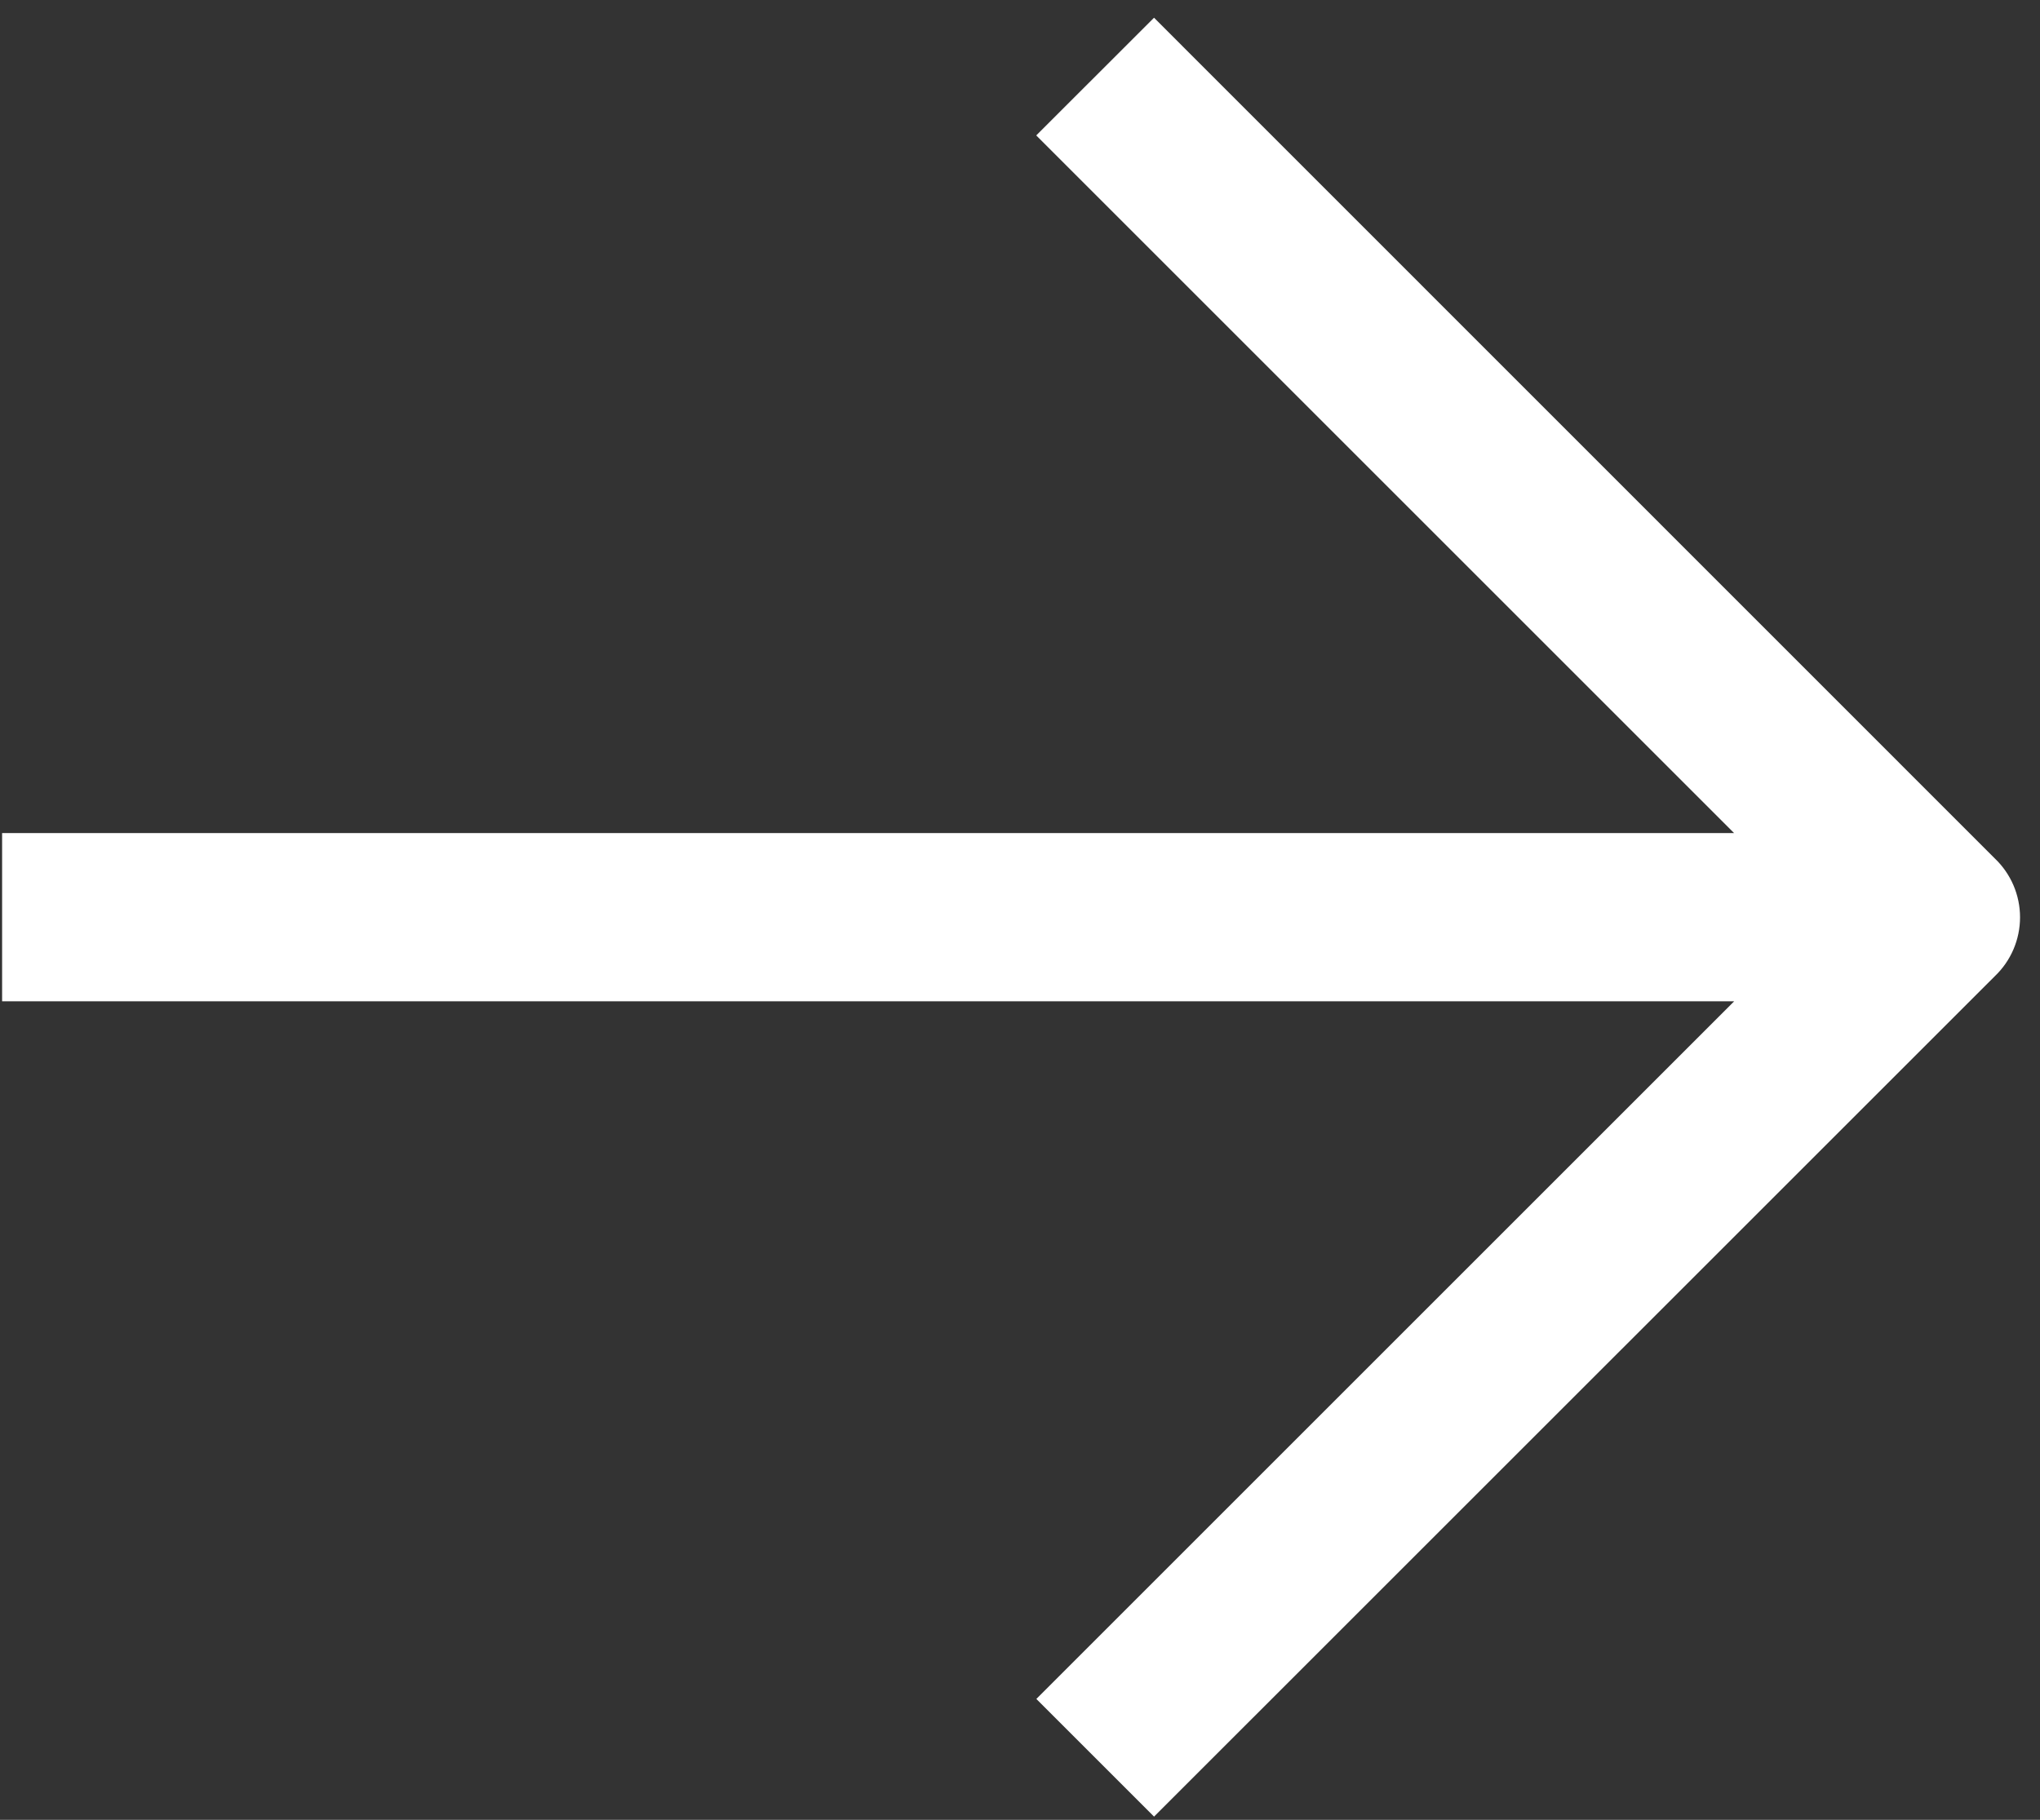 <svg width="65" height="58" viewBox="0 0 65 58" fill="none" xmlns="http://www.w3.org/2000/svg">
<rect x="0" y="0" width="65" height="58" fill="#333333" stroke="none"/>
<path d="M36.771 0.565L63.561 27.361C63.815 27.603 64.017 27.894 64.155 28.216C64.293 28.539 64.364 28.886 64.364 29.236C64.364 29.587 64.293 29.934 64.155 30.256C64.017 30.579 63.815 30.87 63.561 31.112L36.771 57.898L33.021 54.148L55.256 31.912L0.067 31.912L0.067 26.552L55.253 26.552L33.017 4.316L36.771 0.565Z" fill="white"/>
</svg>
